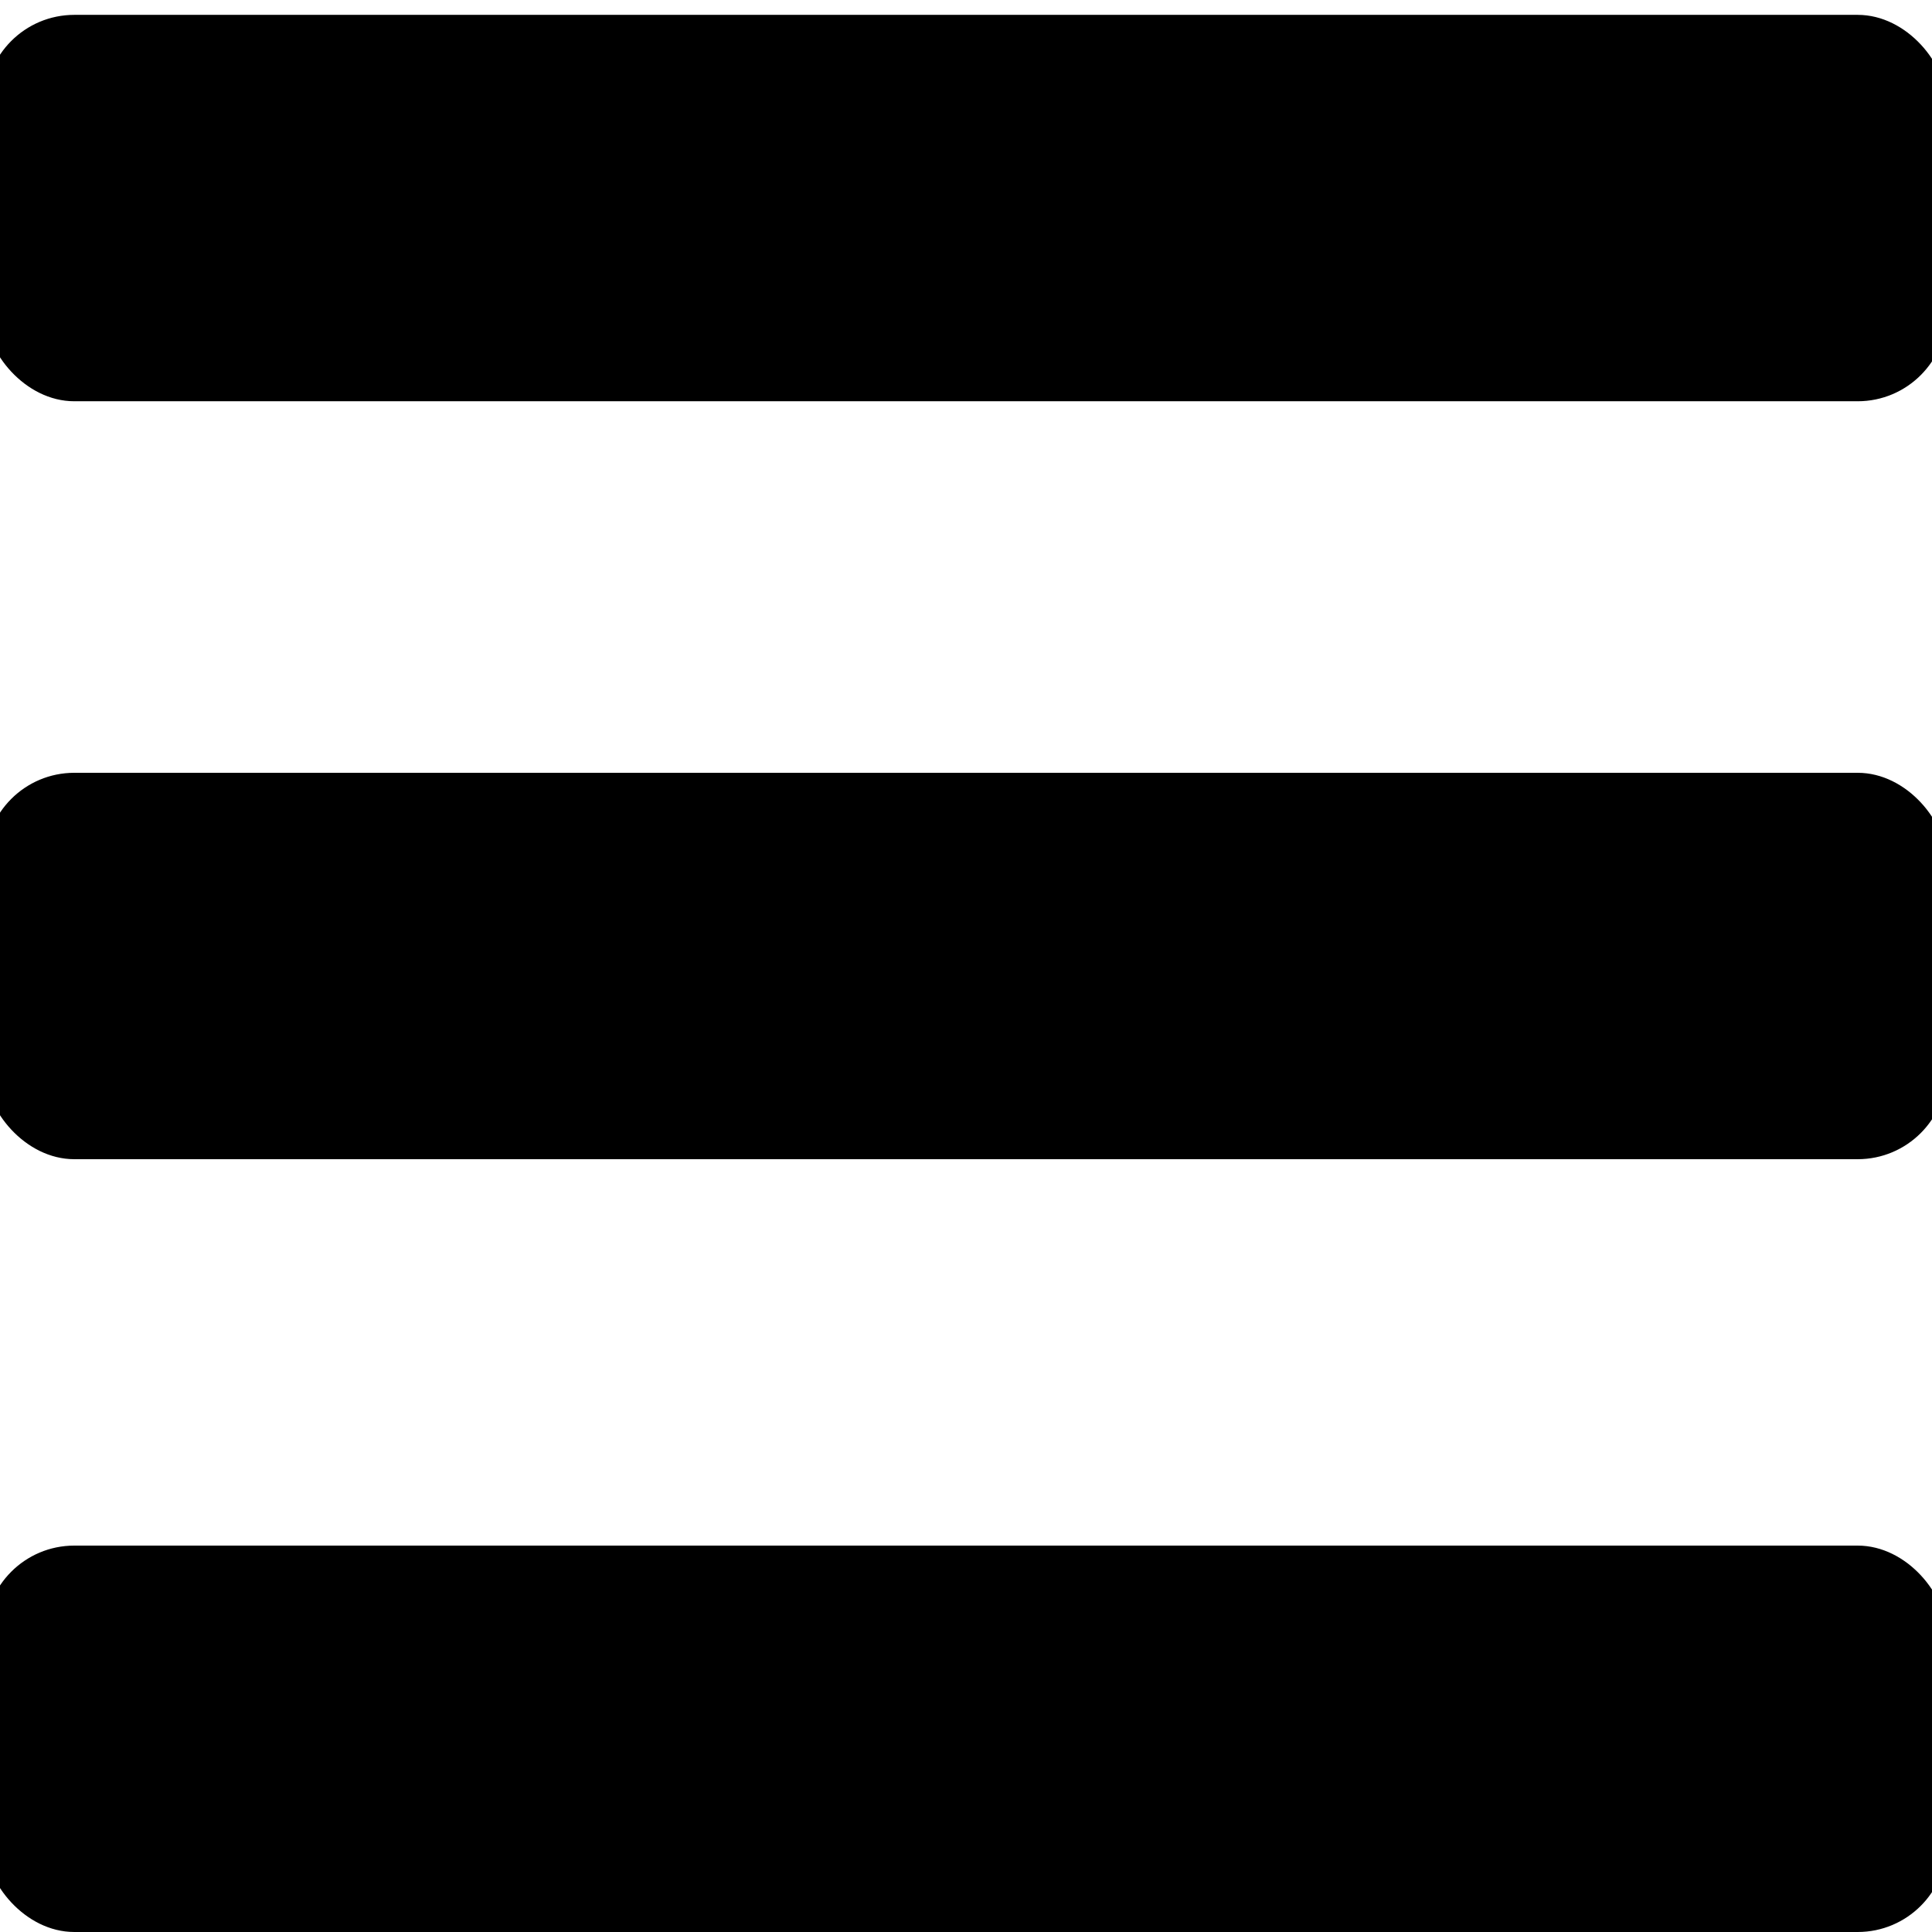 <svg xmlns="http://www.w3.org/2000/svg" viewBox="0 0 13 13">
<rect width="13.2" height="2.6" x="-0.1" y="0.1" ry="0.6"/>
<rect width="13.2" height="2.6" x="-0.1" y="5.2" ry="0.6"/>
<rect width="13.2" height="2.6" x="-0.1" y="10.4" ry="0.6"/>
</svg>
